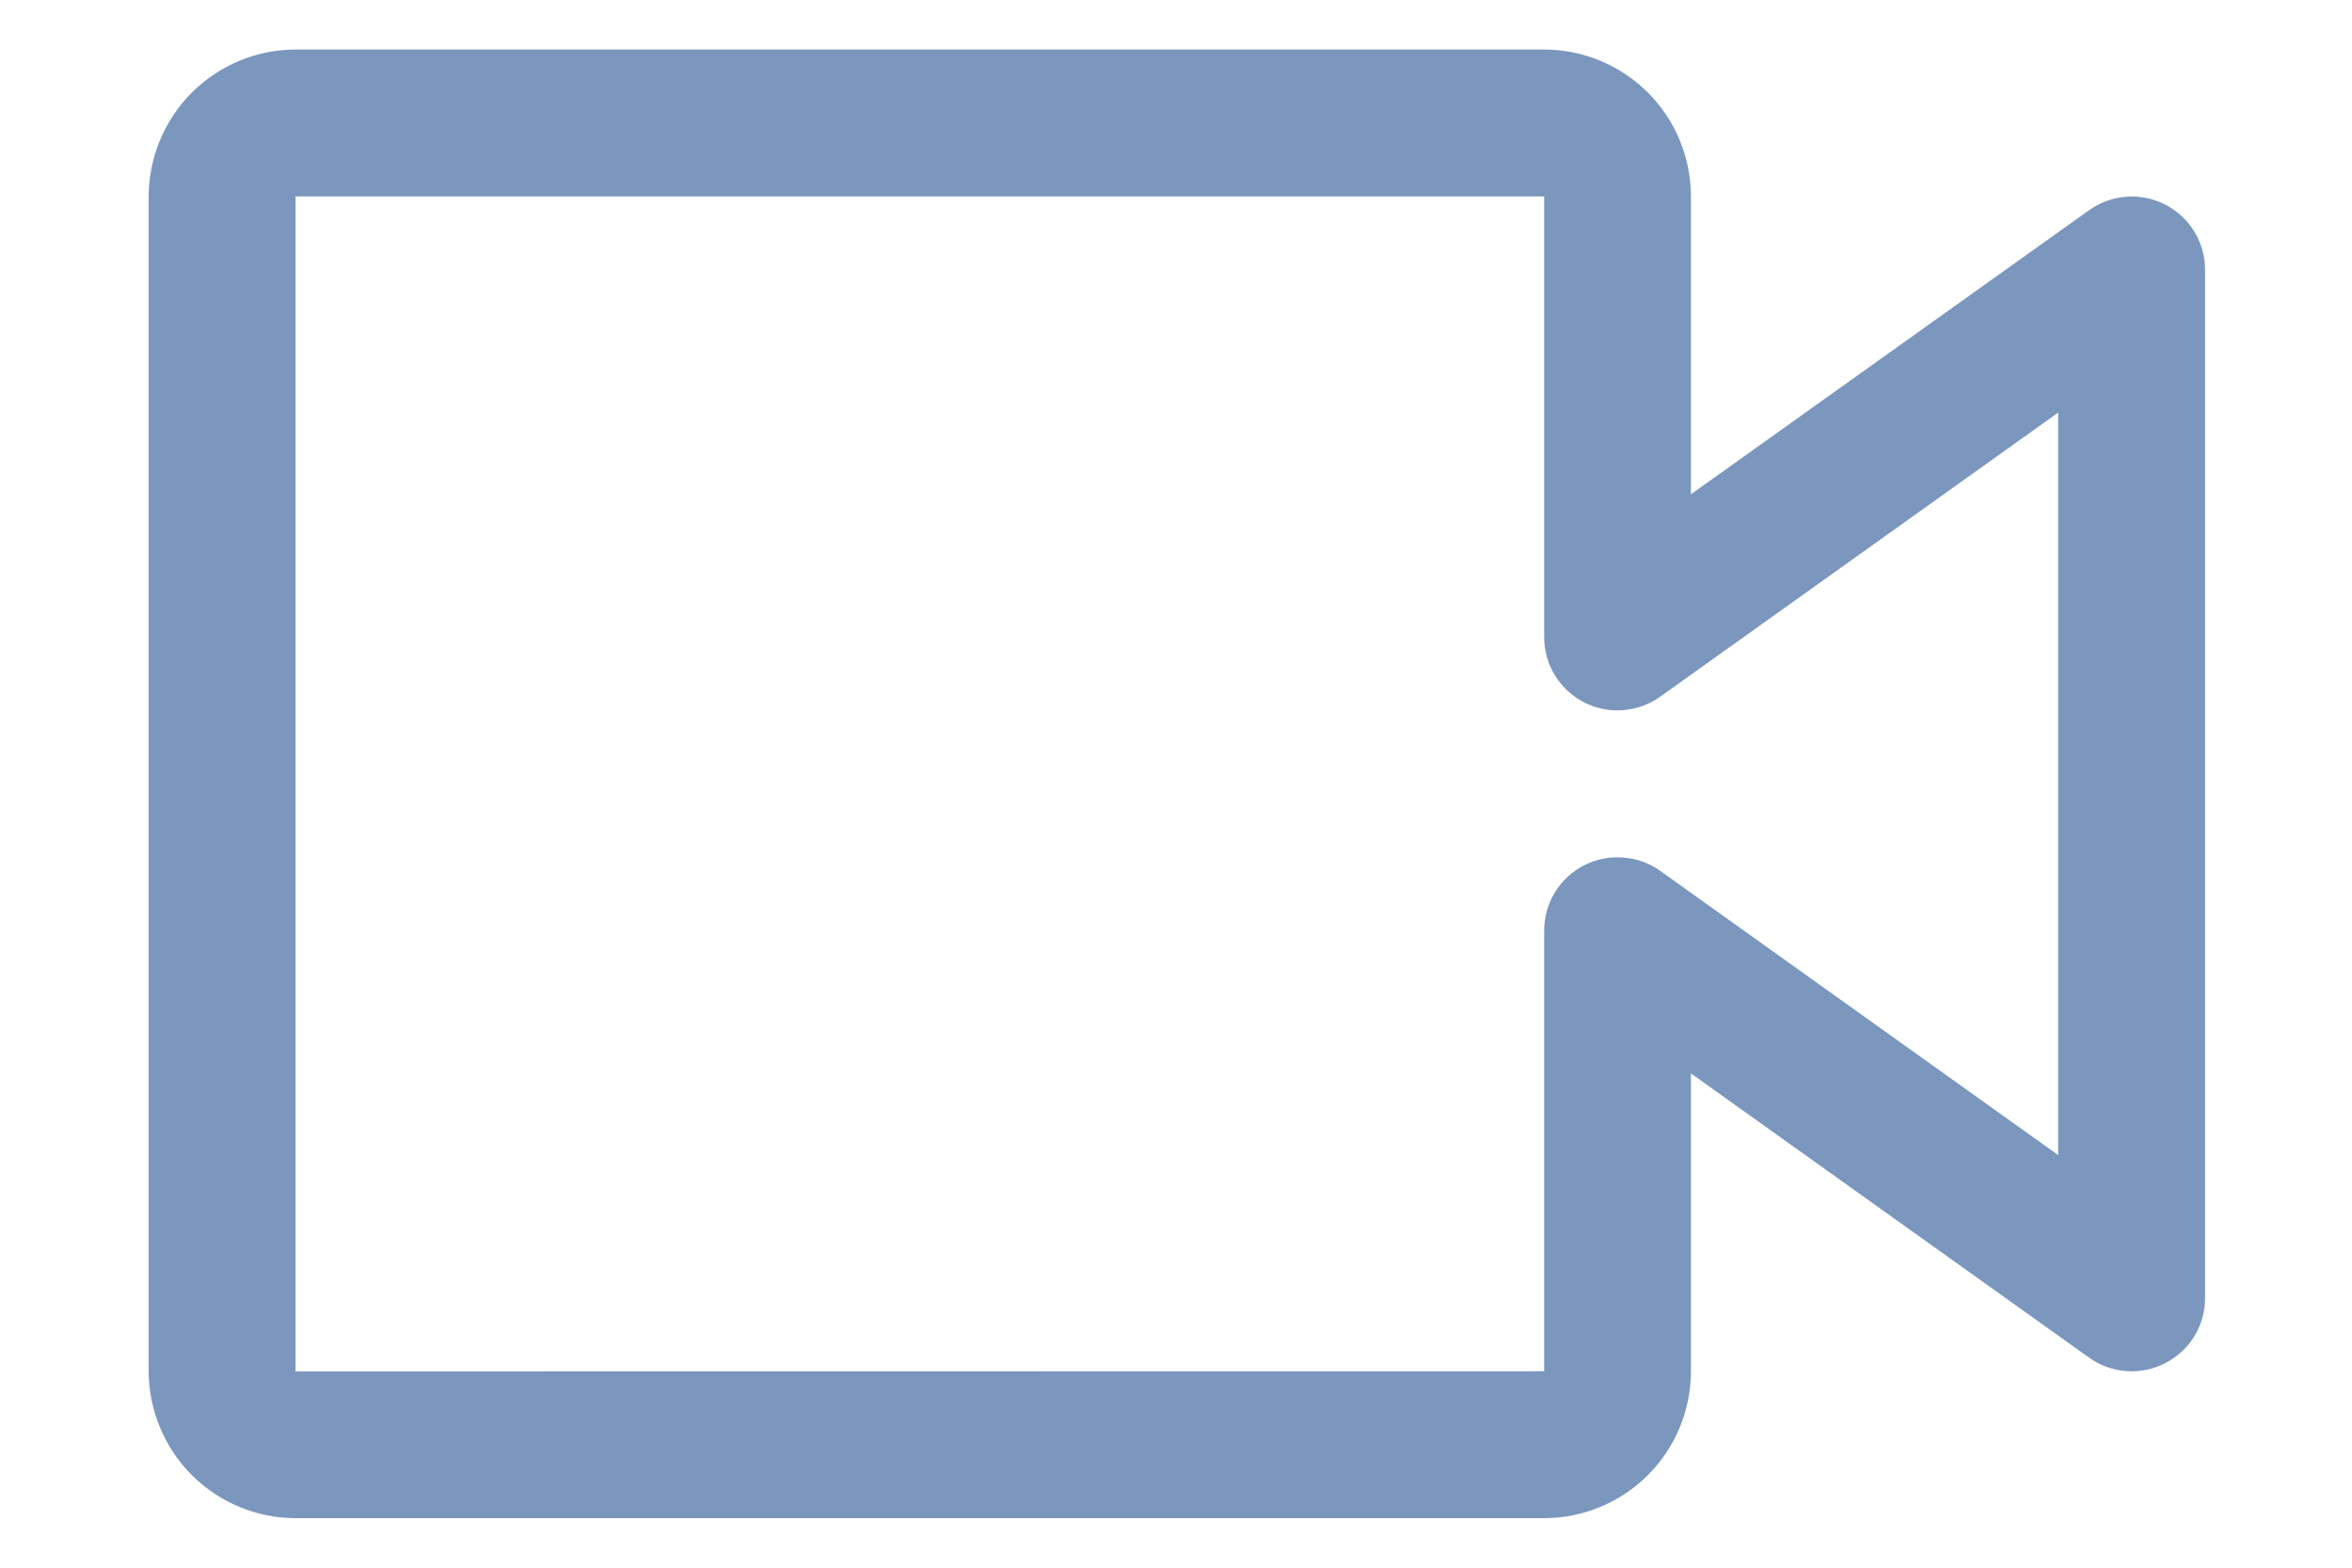 <svg width="15" height="10" viewBox="0 0 15 10" fill="none" xmlns="http://www.w3.org/2000/svg">
<path d="M9.848 9.684H1.885C1.637 9.684 1.399 9.585 1.223 9.409C1.048 9.234 0.949 8.995 0.948 8.747V1.253C0.949 1.005 1.048 0.766 1.223 0.591C1.399 0.415 1.637 0.316 1.885 0.316H9.848C10.096 0.316 10.334 0.415 10.51 0.591C10.685 0.766 10.784 1.005 10.784 1.253V3.153L13.323 1.341C13.393 1.291 13.475 1.261 13.561 1.255C13.647 1.248 13.732 1.266 13.809 1.305C13.886 1.345 13.95 1.404 13.995 1.478C14.039 1.551 14.063 1.635 14.063 1.721V8.279C14.063 8.365 14.04 8.449 13.995 8.523C13.95 8.596 13.886 8.656 13.809 8.695C13.733 8.735 13.647 8.752 13.561 8.746C13.475 8.74 13.393 8.71 13.323 8.66L10.784 6.847V8.747C10.784 8.995 10.685 9.234 10.51 9.409C10.334 9.585 10.096 9.684 9.848 9.684ZM1.885 1.253V8.748L9.848 8.747V5.937C9.848 5.851 9.871 5.766 9.916 5.693C9.961 5.619 10.025 5.56 10.102 5.52C10.178 5.481 10.264 5.463 10.35 5.47C10.436 5.476 10.518 5.505 10.588 5.555L13.126 7.368V2.632L10.588 4.444C10.518 4.494 10.436 4.524 10.35 4.53C10.264 4.537 10.178 4.519 10.102 4.48C10.025 4.44 9.961 4.381 9.916 4.307C9.871 4.234 9.848 4.149 9.848 4.063V1.253H1.885Z" fill="#7B97BE"/>
</svg>
